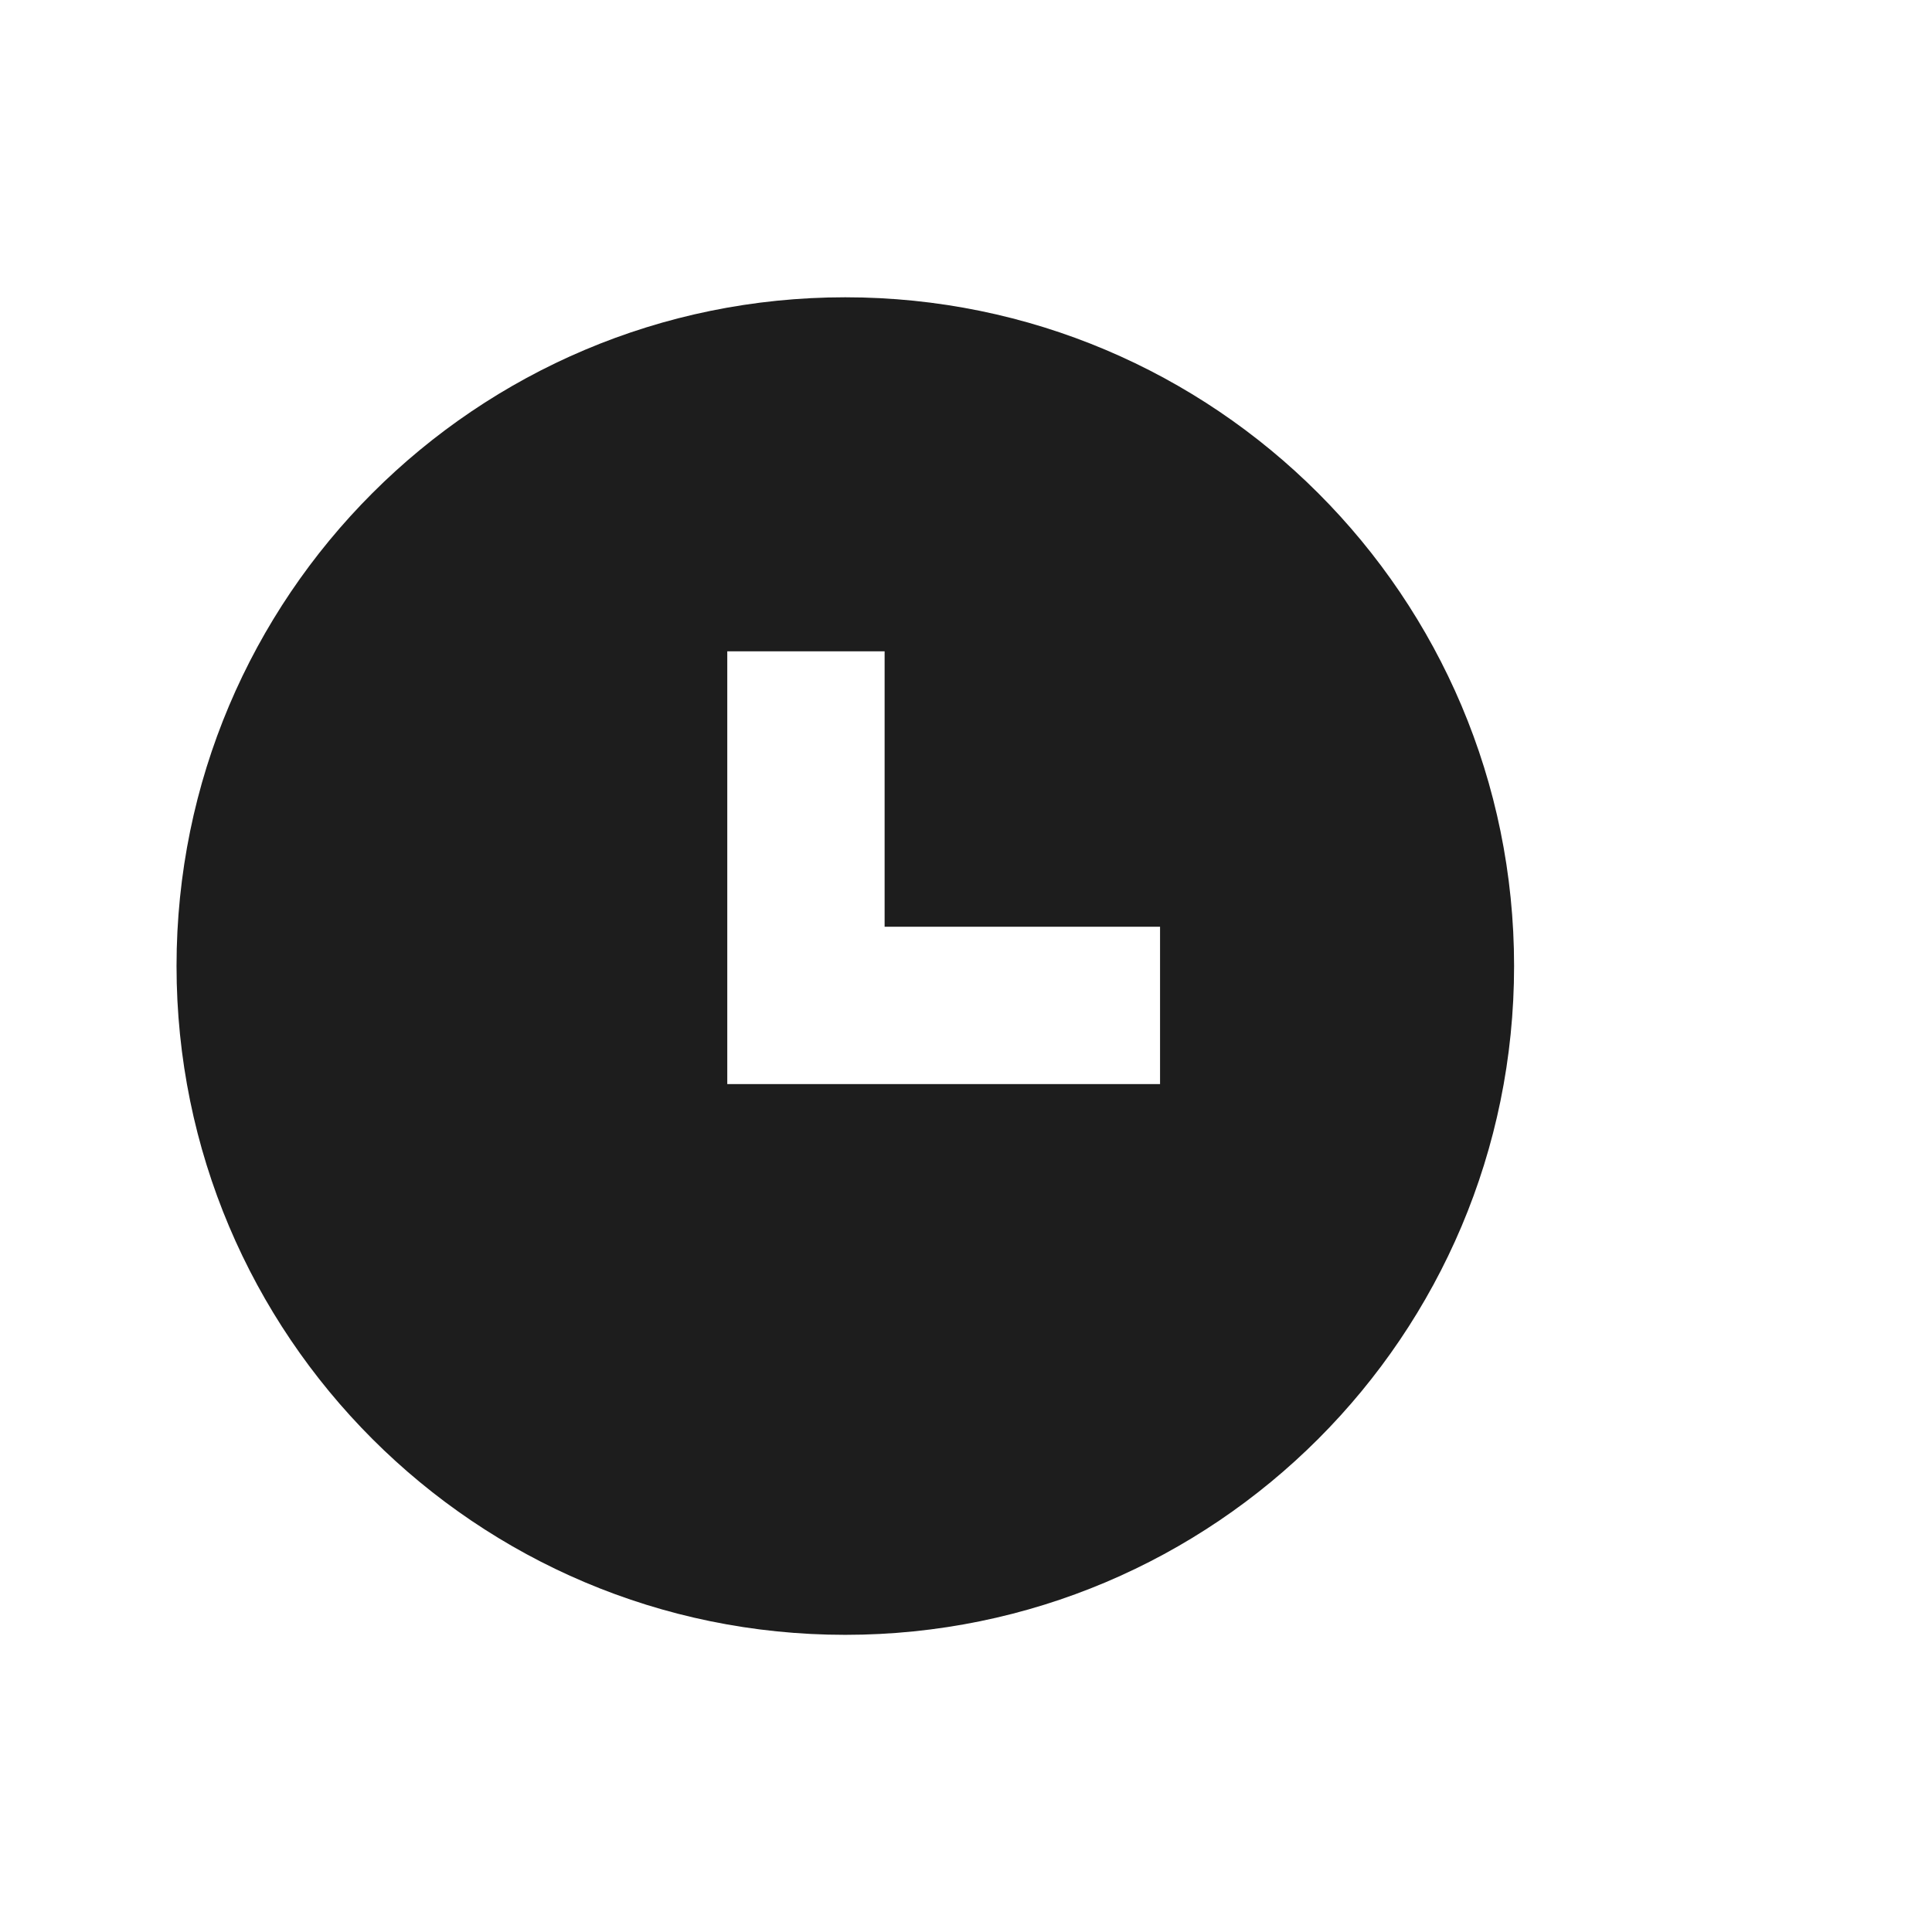 <svg xmlns="http://www.w3.org/2000/svg" width="16" height="16" viewBox="0 0 16 16">
  <g fill="none" fill-rule="evenodd" transform="translate(-5649 -509)">
    <path fill="#1D1D1D" d="M4.561,5.864 L4.561,6.516 L8.145,6.516 L8.145,5.213 L5.864,5.213 L5.864,2.932 L4.561,2.932 L4.561,5.864 Z M11.077,5.538 C11.077,8.598 8.597,11.077 5.538,11.077 C2.479,11.077 0,8.598 0,5.538 C0,2.479 2.479,0 5.538,0 C8.597,0 11.077,2.479 11.077,5.538 Z" transform="translate(5650.462 511.462)"/>
    <rect width="16" height="16" x="5646.5" y="507"/>
  </g>
</svg>
